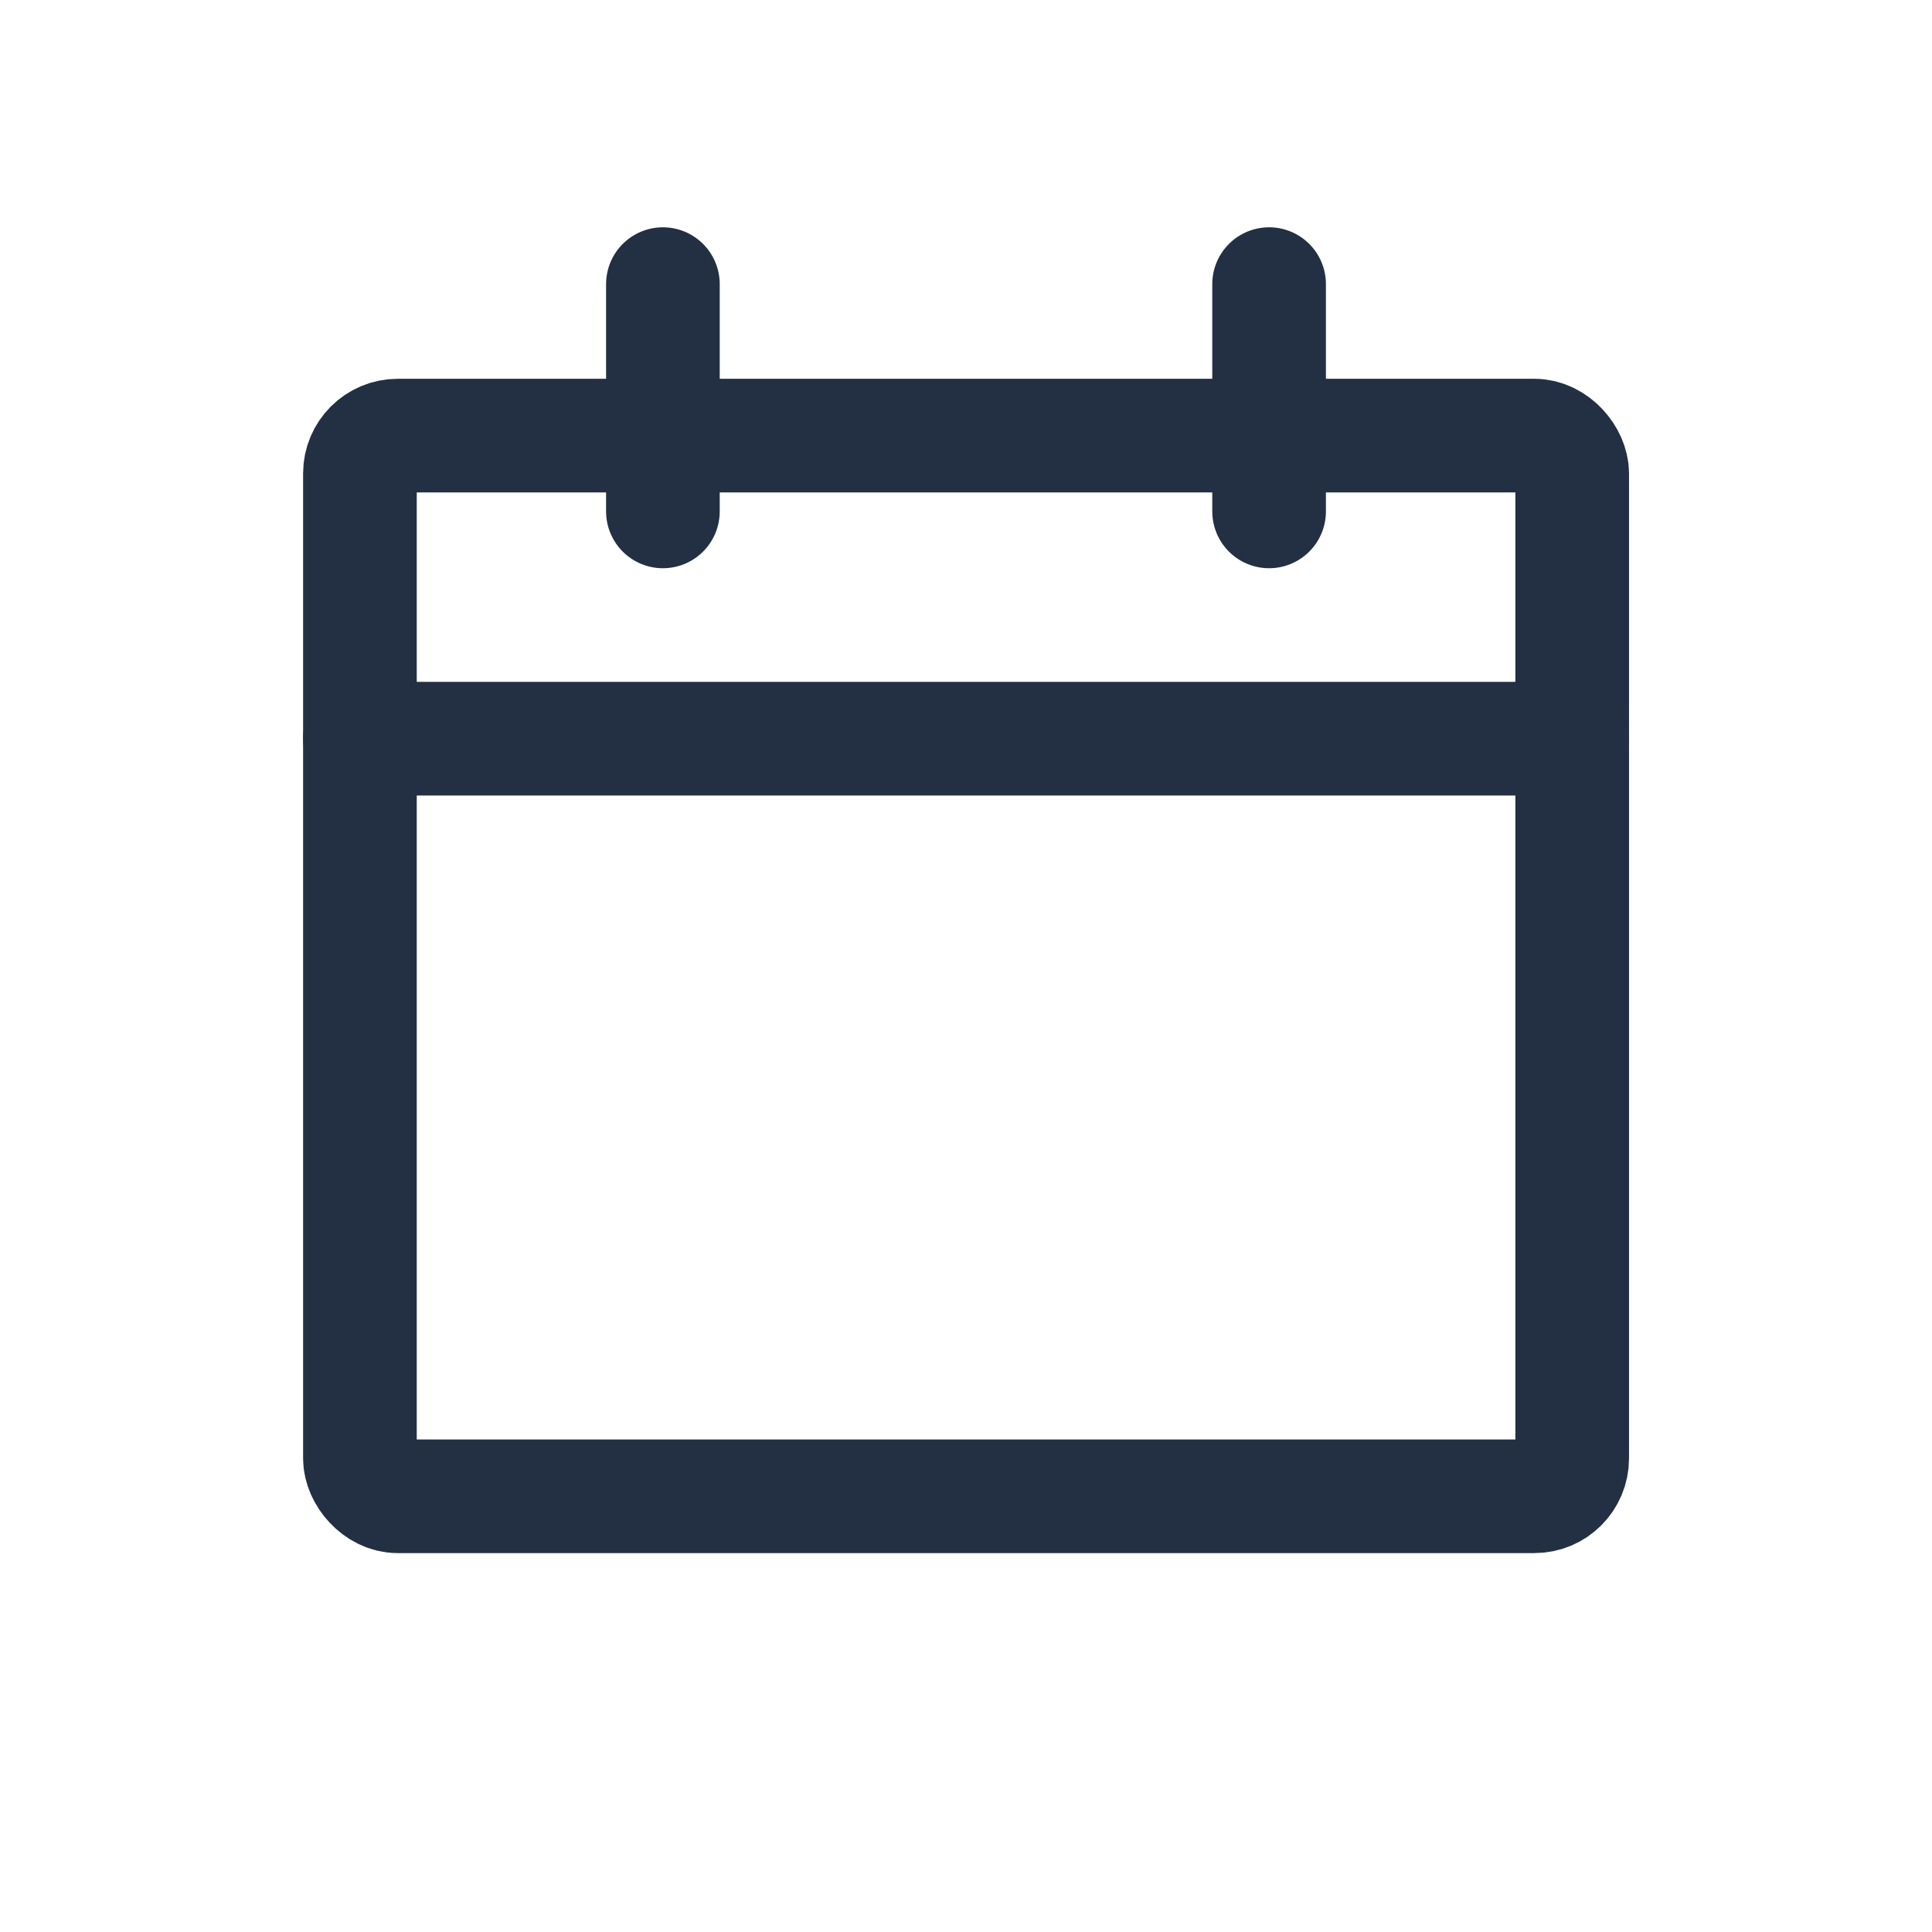 <svg width="17" height="17" viewBox="0 0 17 17" fill="none" xmlns="http://www.w3.org/2000/svg">
<rect x="3.167" y="3.833" width="10.667" height="9.333" rx="0.333" stroke="#233043" stroke-linecap="round" stroke-linejoin="round"/>
<path d="M5.833 2.5V4.5" stroke="#233043" stroke-linecap="round" stroke-linejoin="round"/>
<path d="M11.167 2.5V4.5" stroke="#233043" stroke-linecap="round" stroke-linejoin="round"/>
<path d="M3.167 6.5H13.833" stroke="#233043" stroke-linecap="round" stroke-linejoin="round"/>
</svg>
